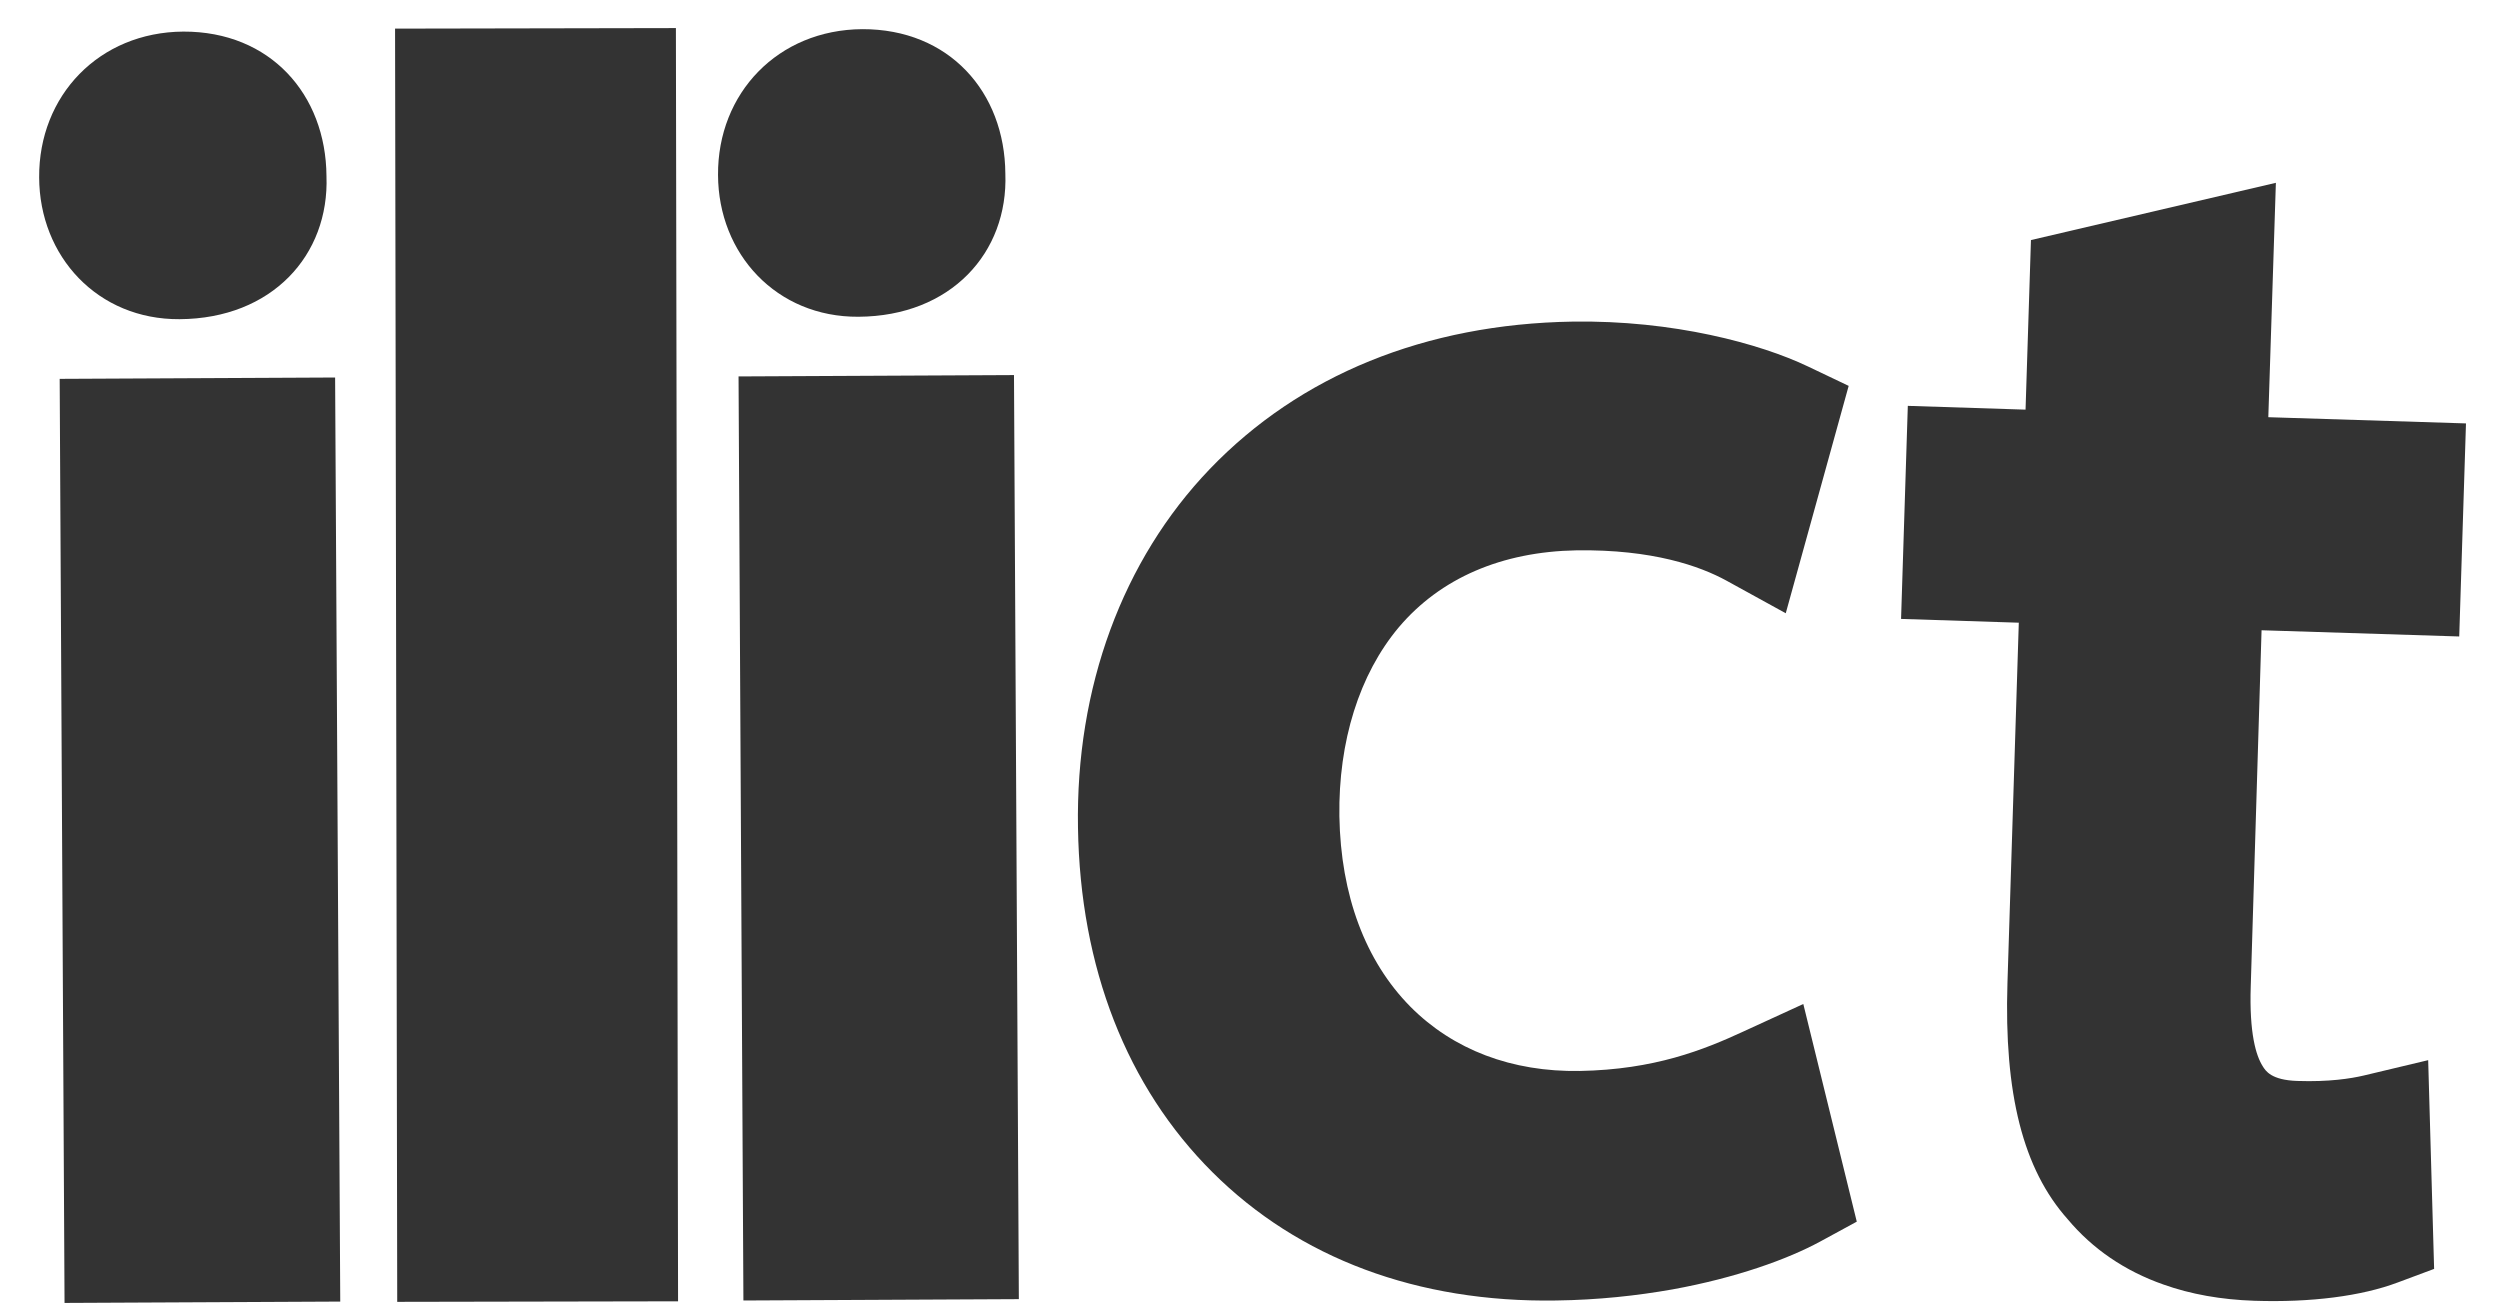 <?xml version="1.0" encoding="utf-8"?>
<!-- Generator: Adobe Illustrator 24.2.1, SVG Export Plug-In . SVG Version: 6.00 Build 0)  -->
<svg version="1.1" id="Layer_1" xmlns="http://www.w3.org/2000/svg" xmlns:xlink="http://www.w3.org/1999/xlink" x="0px" y="0px"
	 viewBox="0 0 925.8 482.4" style="enable-background:new 0 0 925.8 482.4;" xml:space="preserve">
<style type="text/css">
	.st0{fill:#333333;}
</style>
<path class="st0" d="M120.9,65.2c1.1,29.3-20.2,52.8-54.4,53c-30.3,0.2-51.9-23.2-52-52.5c-0.2-30.3,22.2-53.8,53.4-54
	C100.1,11.6,120.7,35,120.9,65.2z M23.9,482.5l-1.8-342.2l102-0.5L126,482L23.9,482.5z"/>
<path class="st0" d="M146.3,10.6l104-0.2l0.8,471.5l-104,0.2L146.3,10.6z"/>
<g>
	<path class="st0" d="M687.6,452.4l-13.6,7.4c-12,6.5-31,13.4-54.7,17.7c-13,2.3-27.5,3.9-43.1,4.1c-51.2,0.8-95.2-15.6-127.2-47.5
		c-31.7-31.6-49-75.7-49.8-127.6c-0.9-51.9,16.5-99.1,48.8-132.8c33.4-34.8,79.9-53.7,134.3-54.6c37.4-0.6,69.6,8.2,87.2,16.6
		l15.1,7.2l-23.3,84.2L639.3,215c-9.7-5.3-27.2-11.6-55.5-11.2c-27.7,0.5-50.4,10.3-65.8,28.5c-14.6,17.4-22.4,42.2-22,70
		c0.5,29.2,9.6,53.6,26.3,70.5c15.9,16,37.6,24.2,62.7,23.8c27.7-0.5,45.9-7.8,60.8-14.7l22-10.1L687.6,452.4z"/>
</g>
<g>
	<path class="st0" d="M833.5,365.1c-0.6,17.7,2,25.9,4.4,29.7c1.1,1.8,3.2,5.2,12.9,5.5c11.7,0.4,19.8-0.9,24.5-2l23.9-5.7l2.2,77.3
		l-13.4,5c-13.5,5.1-32.3,7.5-53.2,6.8c-12.2-0.4-23.5-2.4-33.6-6c-14.3-5-26.3-13.2-35.5-24.2c-16.5-18.5-23.6-46.4-22.3-87.5
		l4.2-133.4l-43.6-1.4l2.5-78.9l43.6,1.4l2-62.8l90.7-21.2l-2.8,86.8l73.2,2.3l-2.5,78.9l-73.2-2.3L833.5,365.1z"/>
</g>
<path class="st0" d="M372.3,64.3c1.1,29.3-20.2,52.8-54.4,53c-30.3,0.2-51.9-23.2-52-52.5c-0.2-30.3,22.2-53.8,53.4-54
	C351.5,10.7,372.1,34.1,372.3,64.3z M275.3,481.6l-1.8-342.2l102-0.5l1.8,342.2L275.3,481.6z"/>
</svg>
